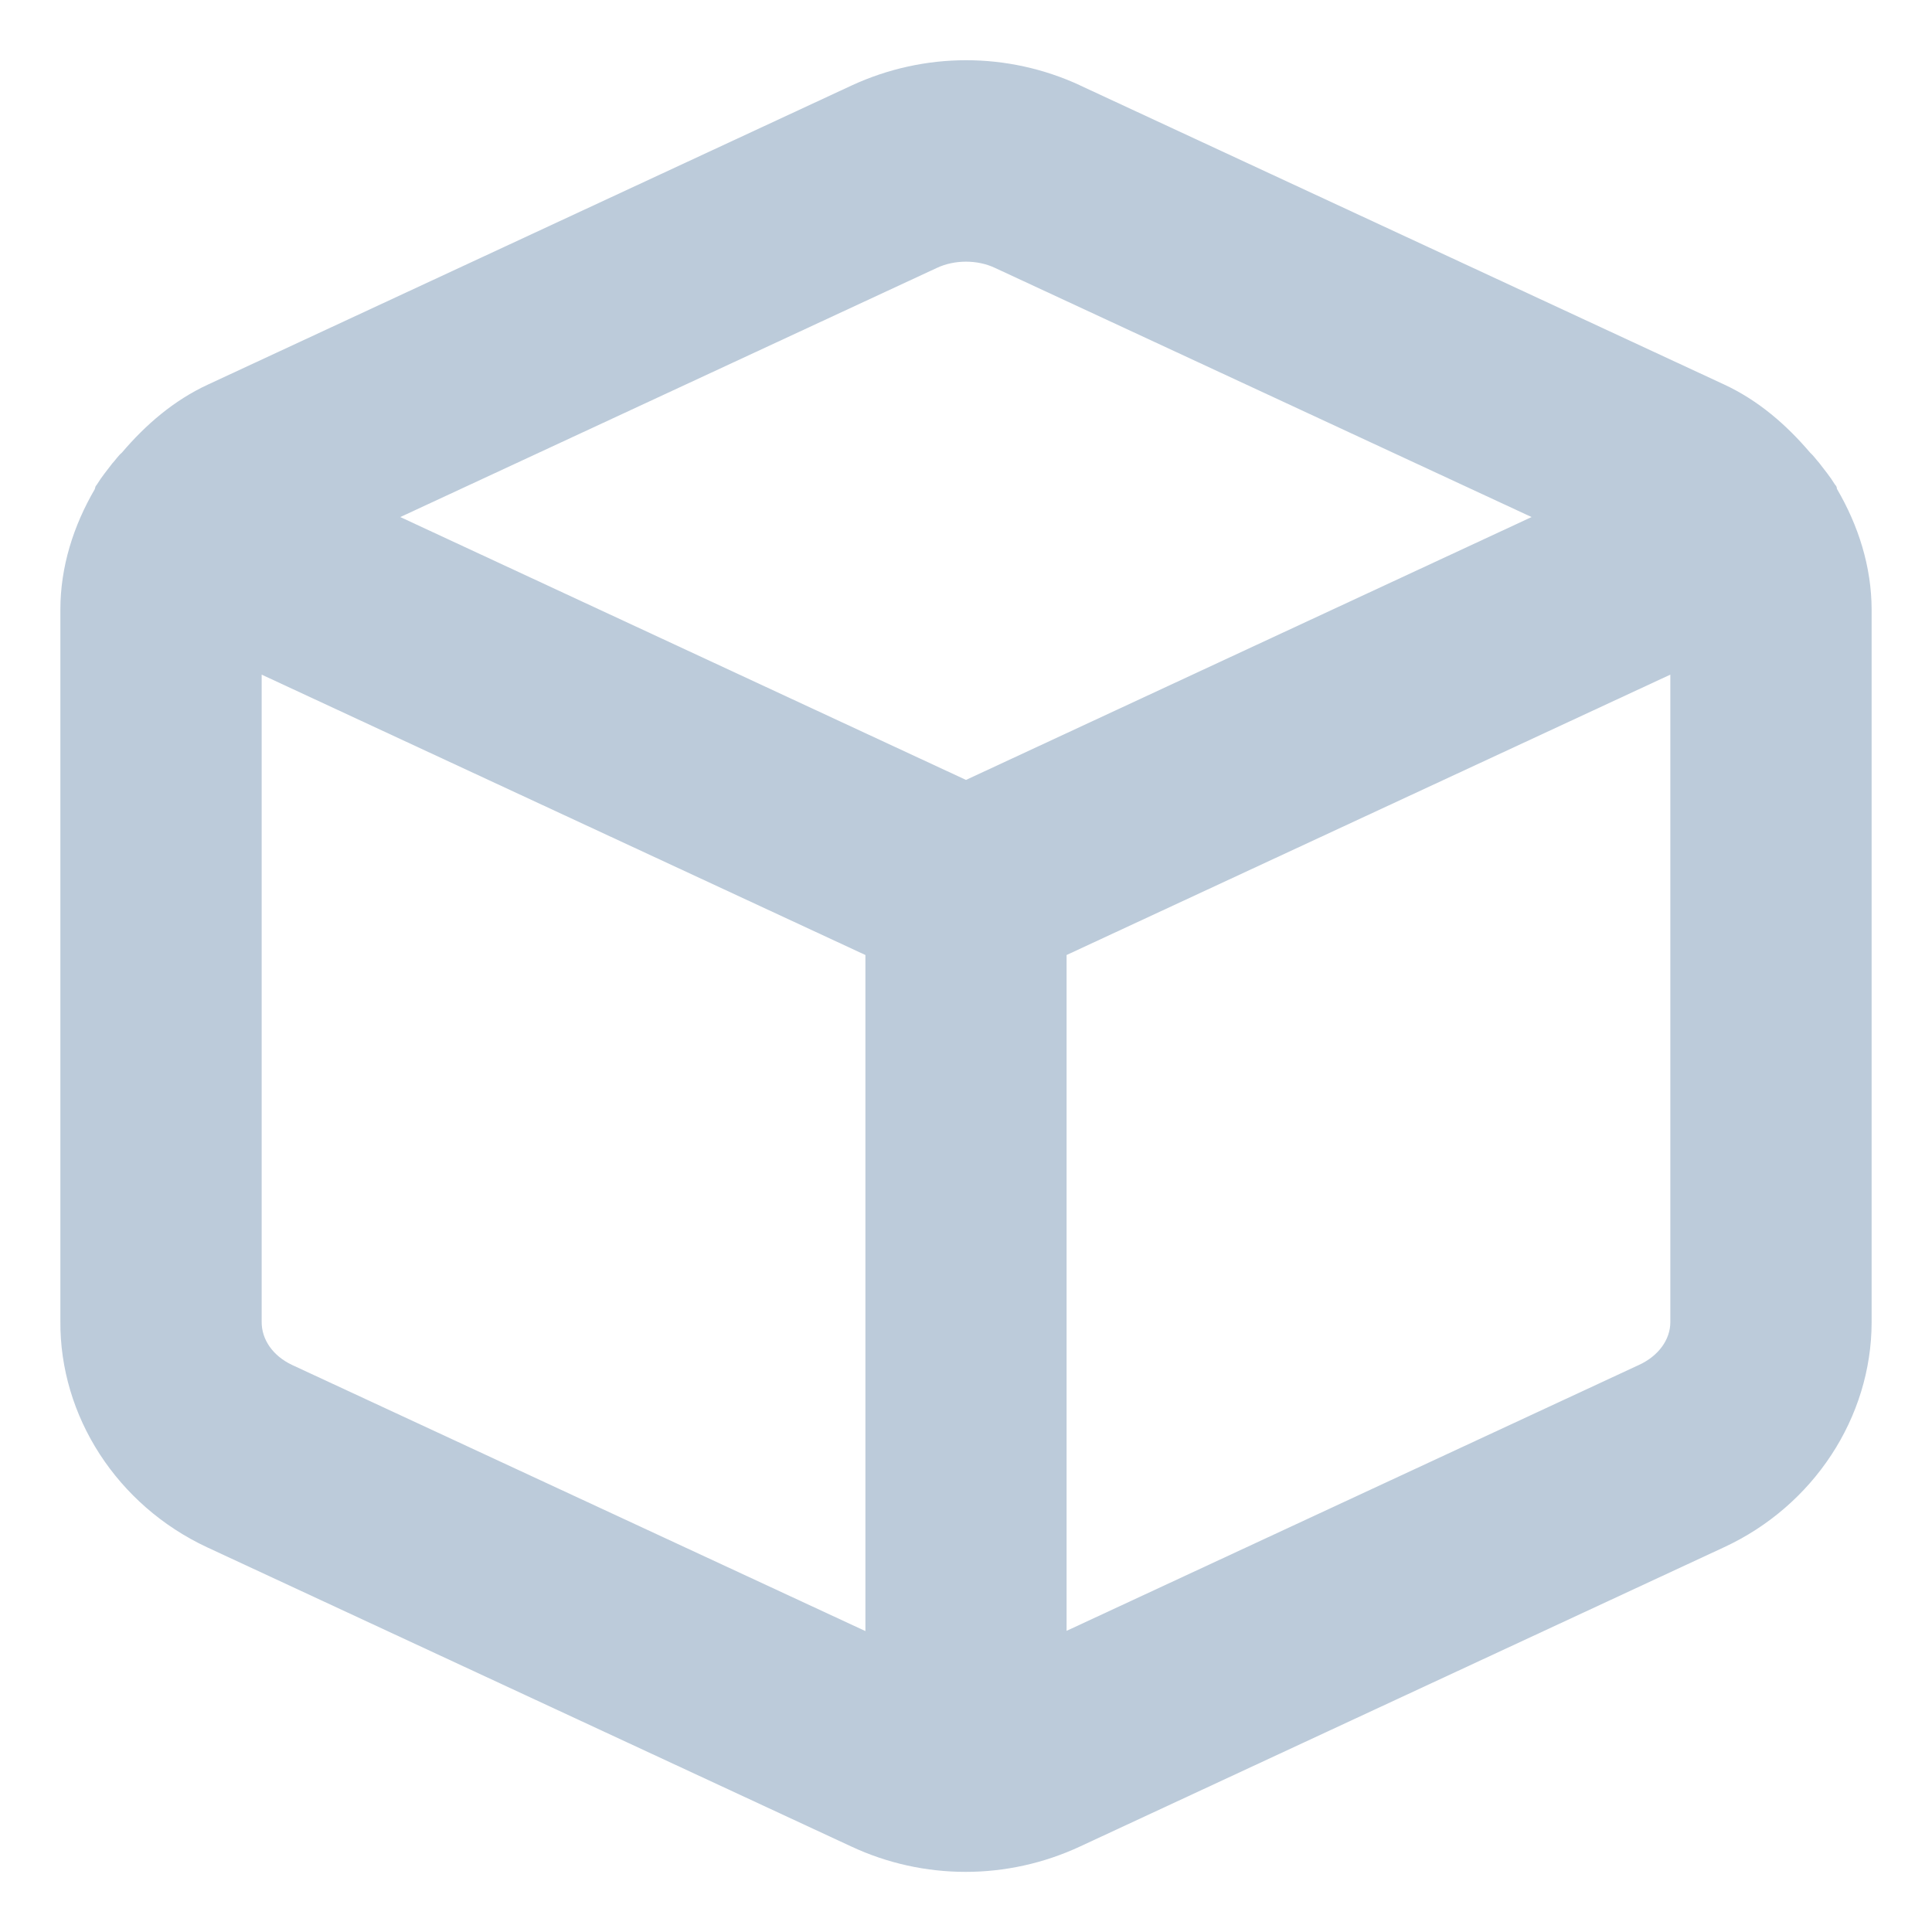 <svg width="16" height="16" viewBox="0 0 16 16" fill="none" xmlns="http://www.w3.org/2000/svg">
<path fill-rule="evenodd" clip-rule="evenodd" d="M13.575 11.303L8.833 13.506V7.909L13.833 5.587V10.949C13.833 11.094 13.735 11.229 13.575 11.303V11.303ZM2.419 11.304C2.262 11.23 2.165 11.095 2.167 10.944V5.587L7.167 7.909V13.508L2.419 11.304ZM7.756 2.22C7.832 2.184 7.916 2.167 8 2.167C8.083 2.167 8.168 2.184 8.243 2.22L12.684 4.282L8 6.459L3.315 4.282L7.756 2.22ZM15.213 4.049C15.211 4.043 15.212 4.035 15.208 4.029C15.206 4.022 15.199 4.018 15.195 4.011C15.157 3.948 15.11 3.892 15.066 3.834C15.04 3.805 15.019 3.774 14.991 3.749C14.795 3.519 14.564 3.317 14.278 3.184L8.944 0.707C8.943 0.707 8.943 0.707 8.943 0.706C8.343 0.429 7.656 0.43 7.055 0.707L1.724 3.184C1.438 3.316 1.206 3.518 1.01 3.748C0.979 3.774 0.957 3.809 0.929 3.839C0.886 3.895 0.842 3.949 0.805 4.009C0.801 4.017 0.794 4.022 0.791 4.029C0.788 4.036 0.788 4.044 0.785 4.051C0.609 4.353 0.5 4.692 0.5 5.049V10.938C0.493 11.729 0.97 12.466 1.715 12.814L7.048 15.291C7.349 15.432 7.673 15.502 7.997 15.502C8.32 15.502 8.643 15.432 8.944 15.292L14.275 12.815C15.018 12.472 15.499 11.74 15.5 10.95V5.048C15.499 4.691 15.39 4.352 15.213 4.049V4.049Z" fill="#BCCBDA"/>
</svg>
